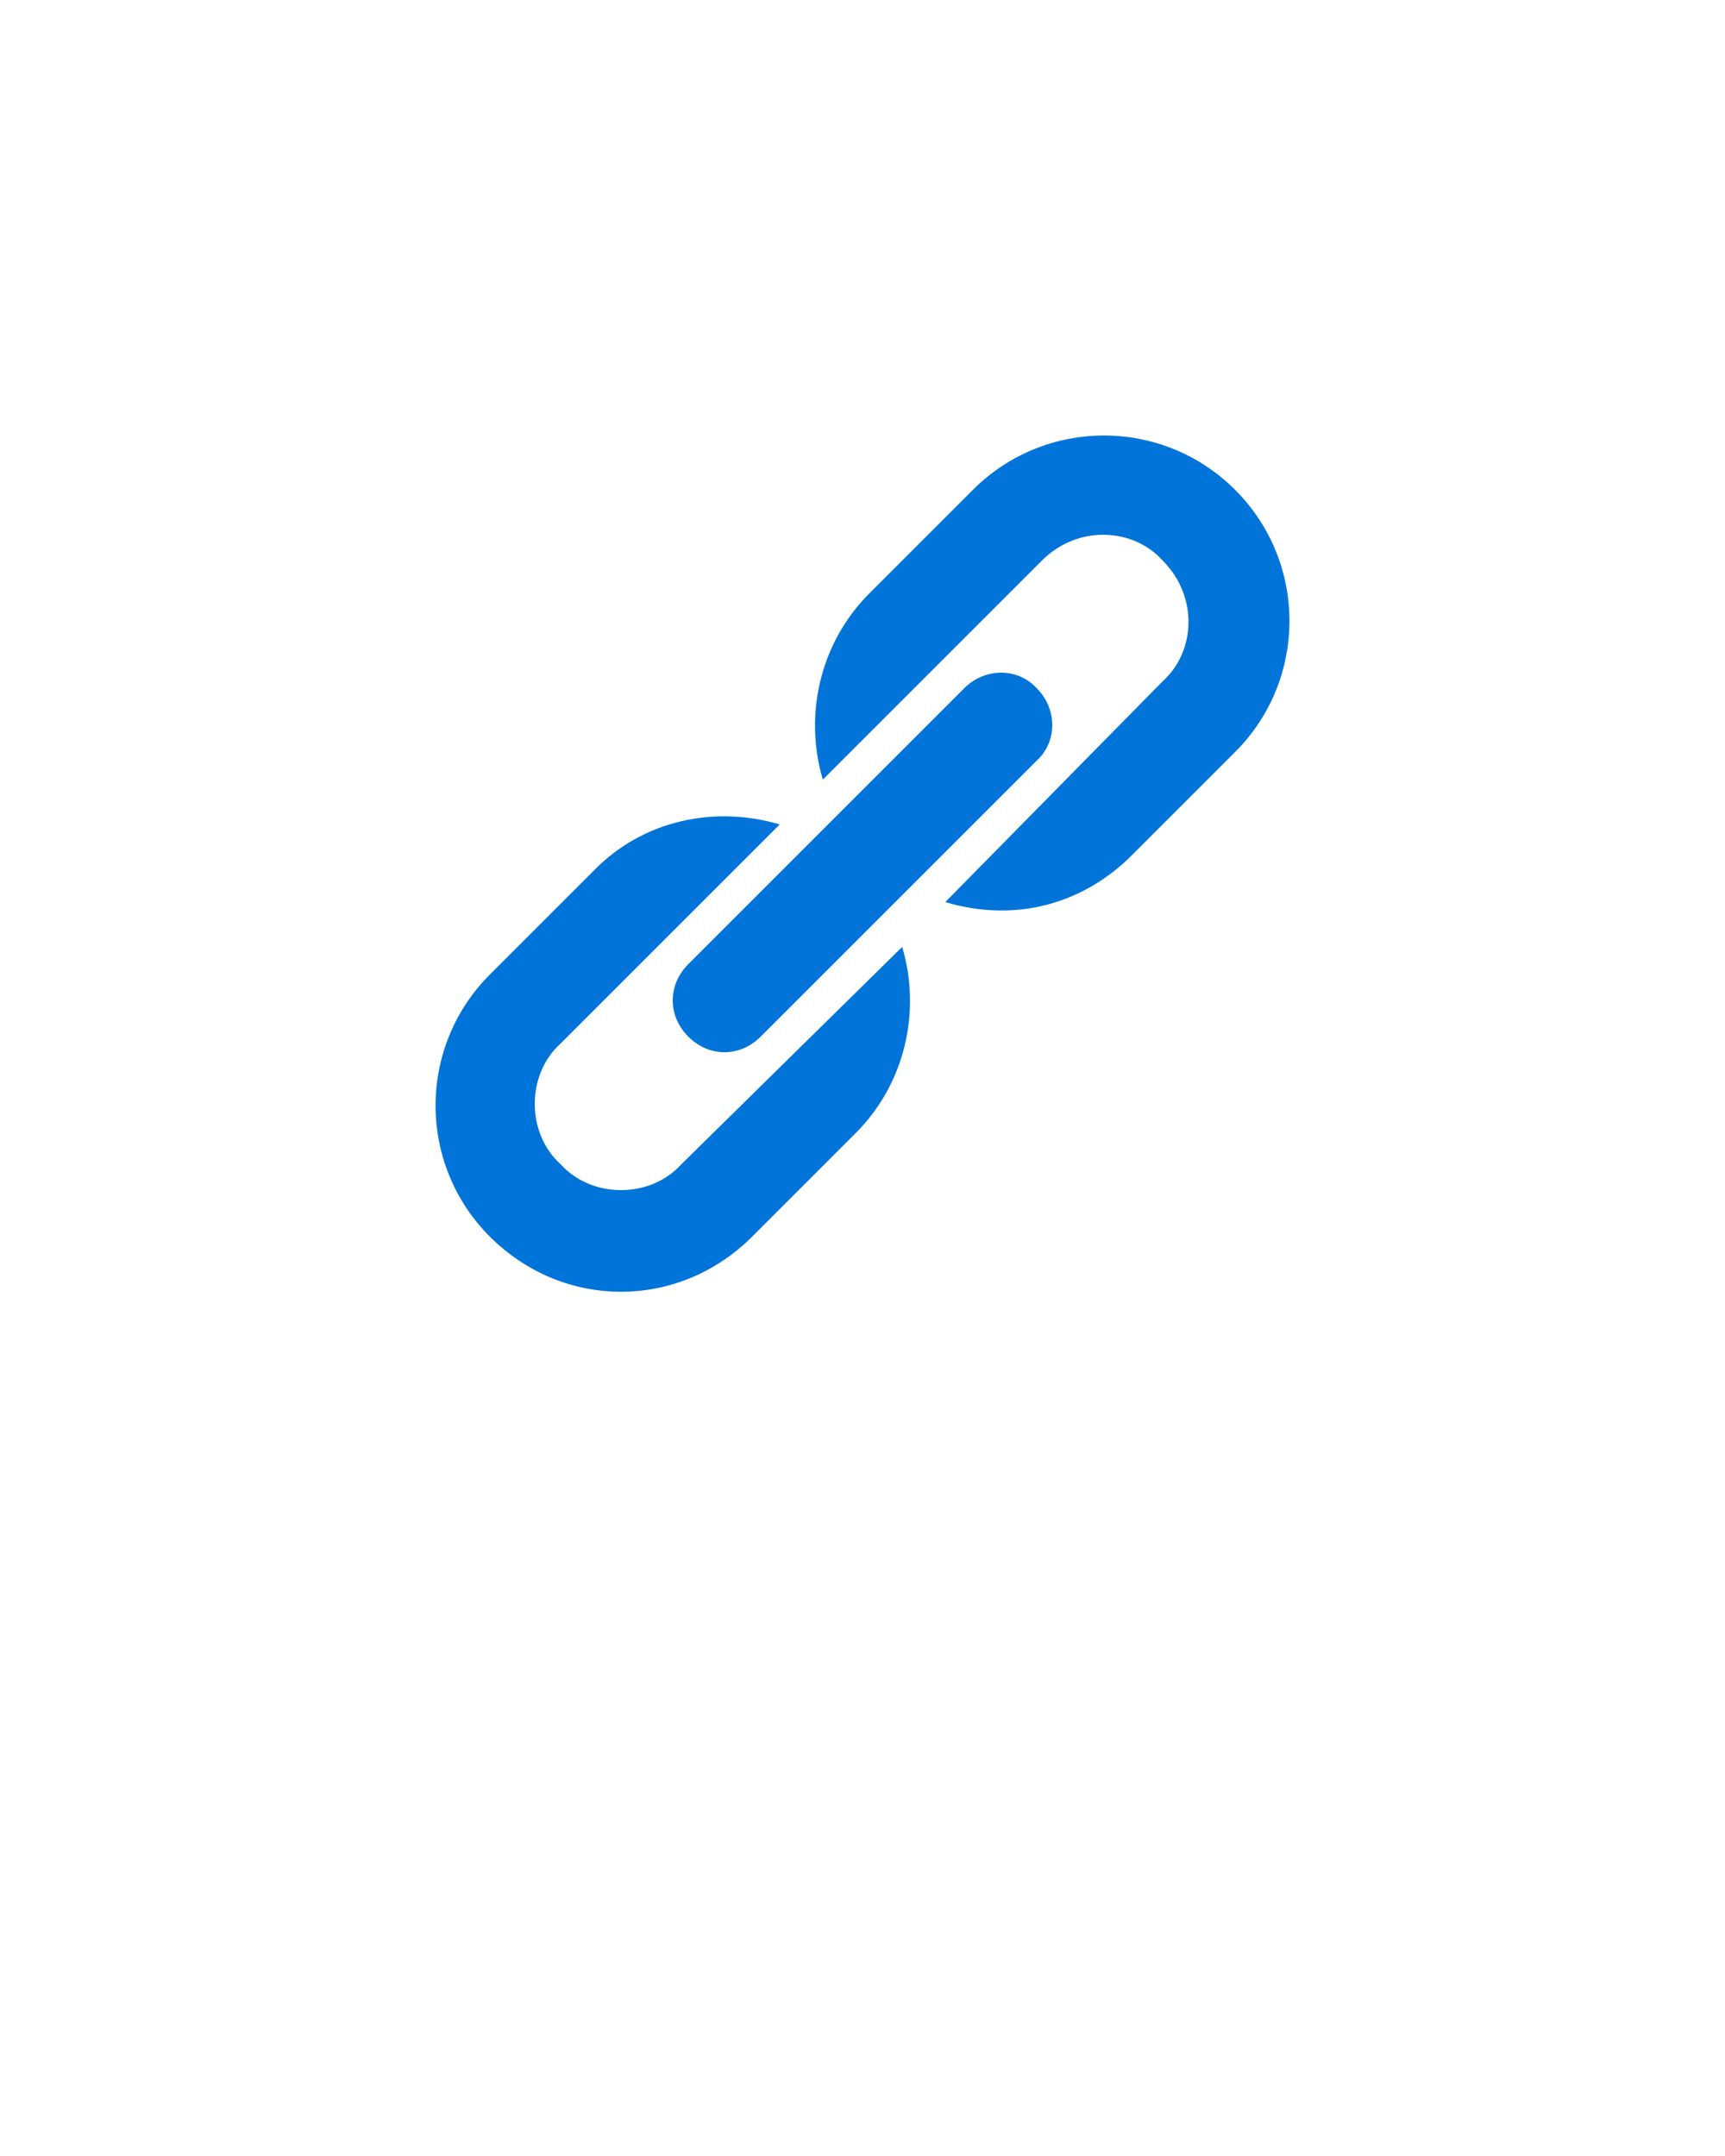 <svg xmlns="http://www.w3.org/2000/svg" xmlns:xlink="http://www.w3.org/1999/xlink" version="1.1" x="0px" y="0px" viewBox="0 0 100 125" enable-background="new 0 0 100 100" xml:space="preserve" fill="#0074D9"><path d="M39.9,55.9l16-16c1.199-1.2,3.1-1.2,4.199,0c1.2,1.2,1.2,3.1,0,4.2l-16,16c-1.206,1.207-2.995,1.207-4.2,0  C38.7,58.9,38.7,57.1,39.9,55.9z M39.5,67.5c-1.8,2-5.2,2-7,0c-2-1.801-2-5.199,0-7l12.7-12.7c-3.7-1.1-7.9-0.3-10.8,2.7l-6,6  c-4.2,4.2-4.2,11,0,15.2c4.254,4.253,10.938,4.262,15.2,0l6-6c2.9-2.9,3.8-7.101,2.7-10.8L39.5,67.5z M71.6,28.4  c-4.199-4.2-11-4.2-15.199,0l-6,6c-2.9,2.9-3.8,7.1-2.7,10.8l12.7-12.7c2.076-2.078,5.28-1.91,7,0c2.085,2.086,1.902,5.289,0,7  L54.8,52.3c4.156,1.246,8.069,0.031,10.8-2.7l6-6C75.8,39.4,75.8,32.6,71.6,28.4z"/></svg>
